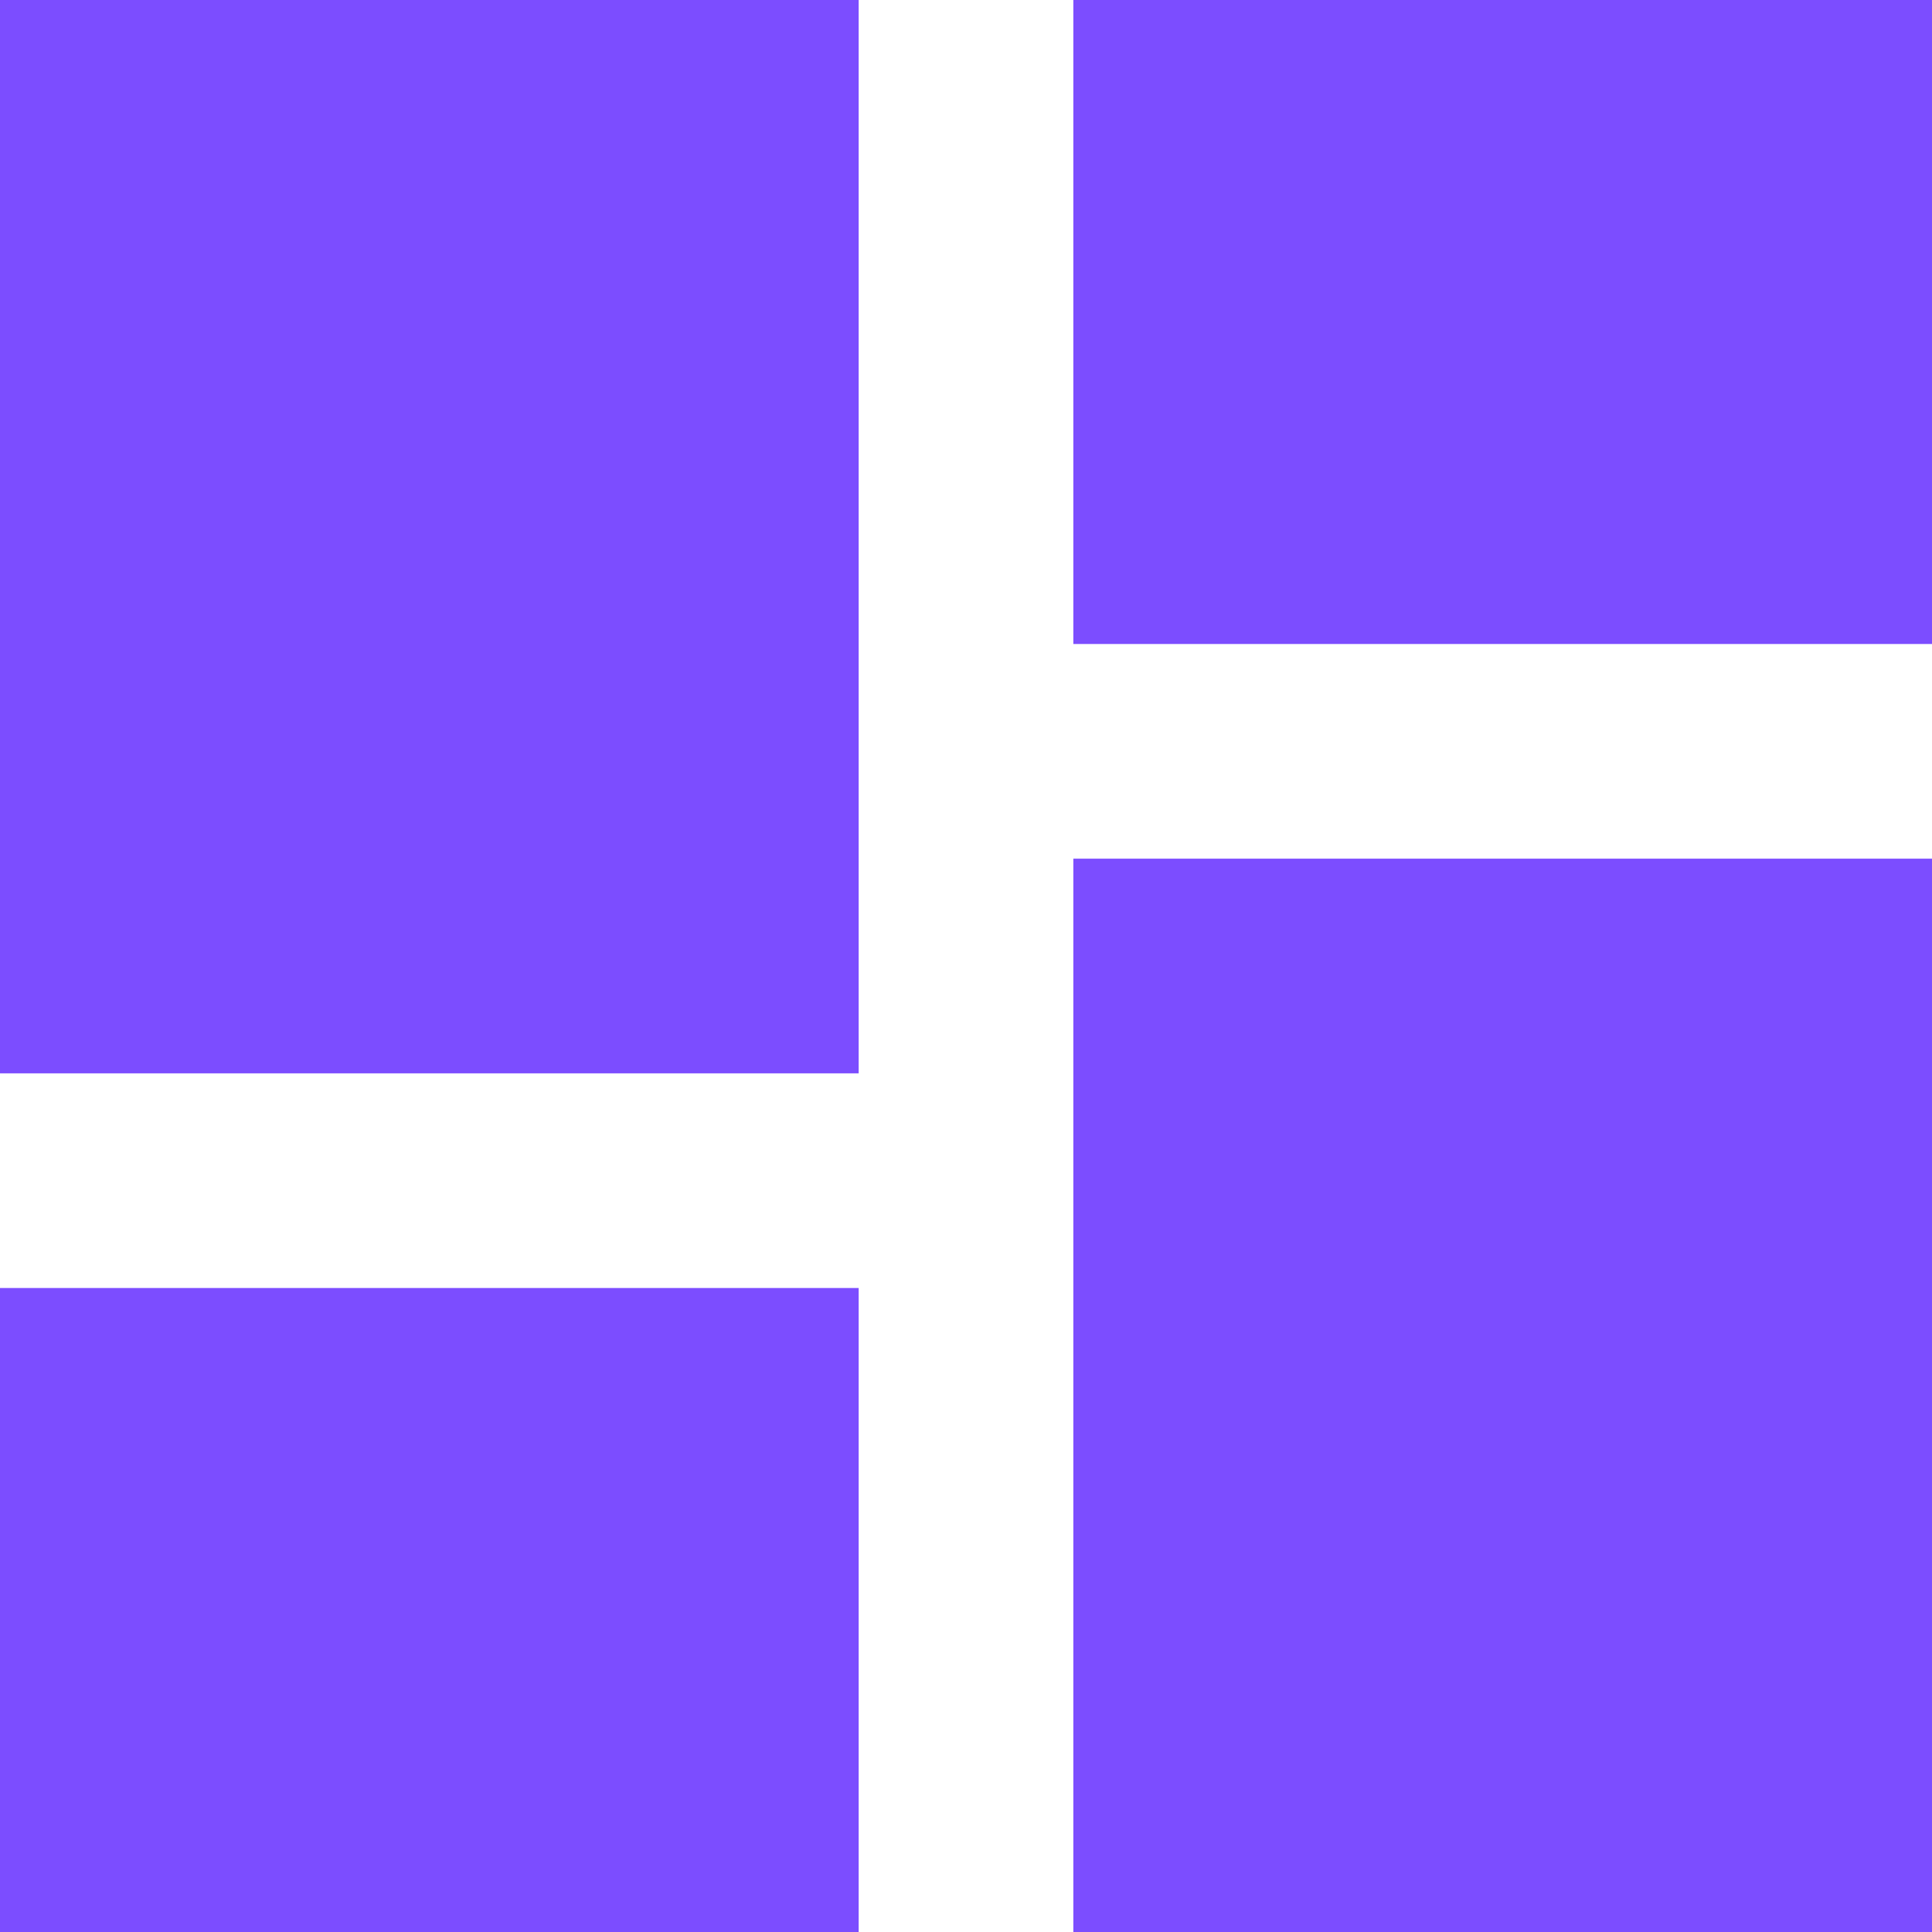 <?xml version="1.0" encoding="UTF-8"?>
<svg width="24px" height="24px" viewBox="0 0 18 18" version="1.1" xmlns="http://www.w3.org/2000/svg" xmlns:xlink="http://www.w3.org/1999/xlink">
    <title>crop </title>
    <g id="Wordpress" stroke="none" stroke-width="1" fill="none" fill-rule="evenodd">
        <g id="Product-gallery" transform="translate(-160, -183)" fill="#7C4DFF">
            <g id="Group-4" transform="translate(138, 142)">
                <g id="crop-" transform="translate(19, 38)">
                    <path d="M3,13 L11,13 L11,3 L3,3 L3,13 Z M3,21 L11,21 L11,15 L3,15 L3,21 Z M13,21 L21,21 L21,11 L13,11 L13,21 Z M13,3 L13,9 L21,9 L21,3 L13,3 Z" id="shape"></path>
                </g>
            </g>
        </g>
    </g>
</svg>
